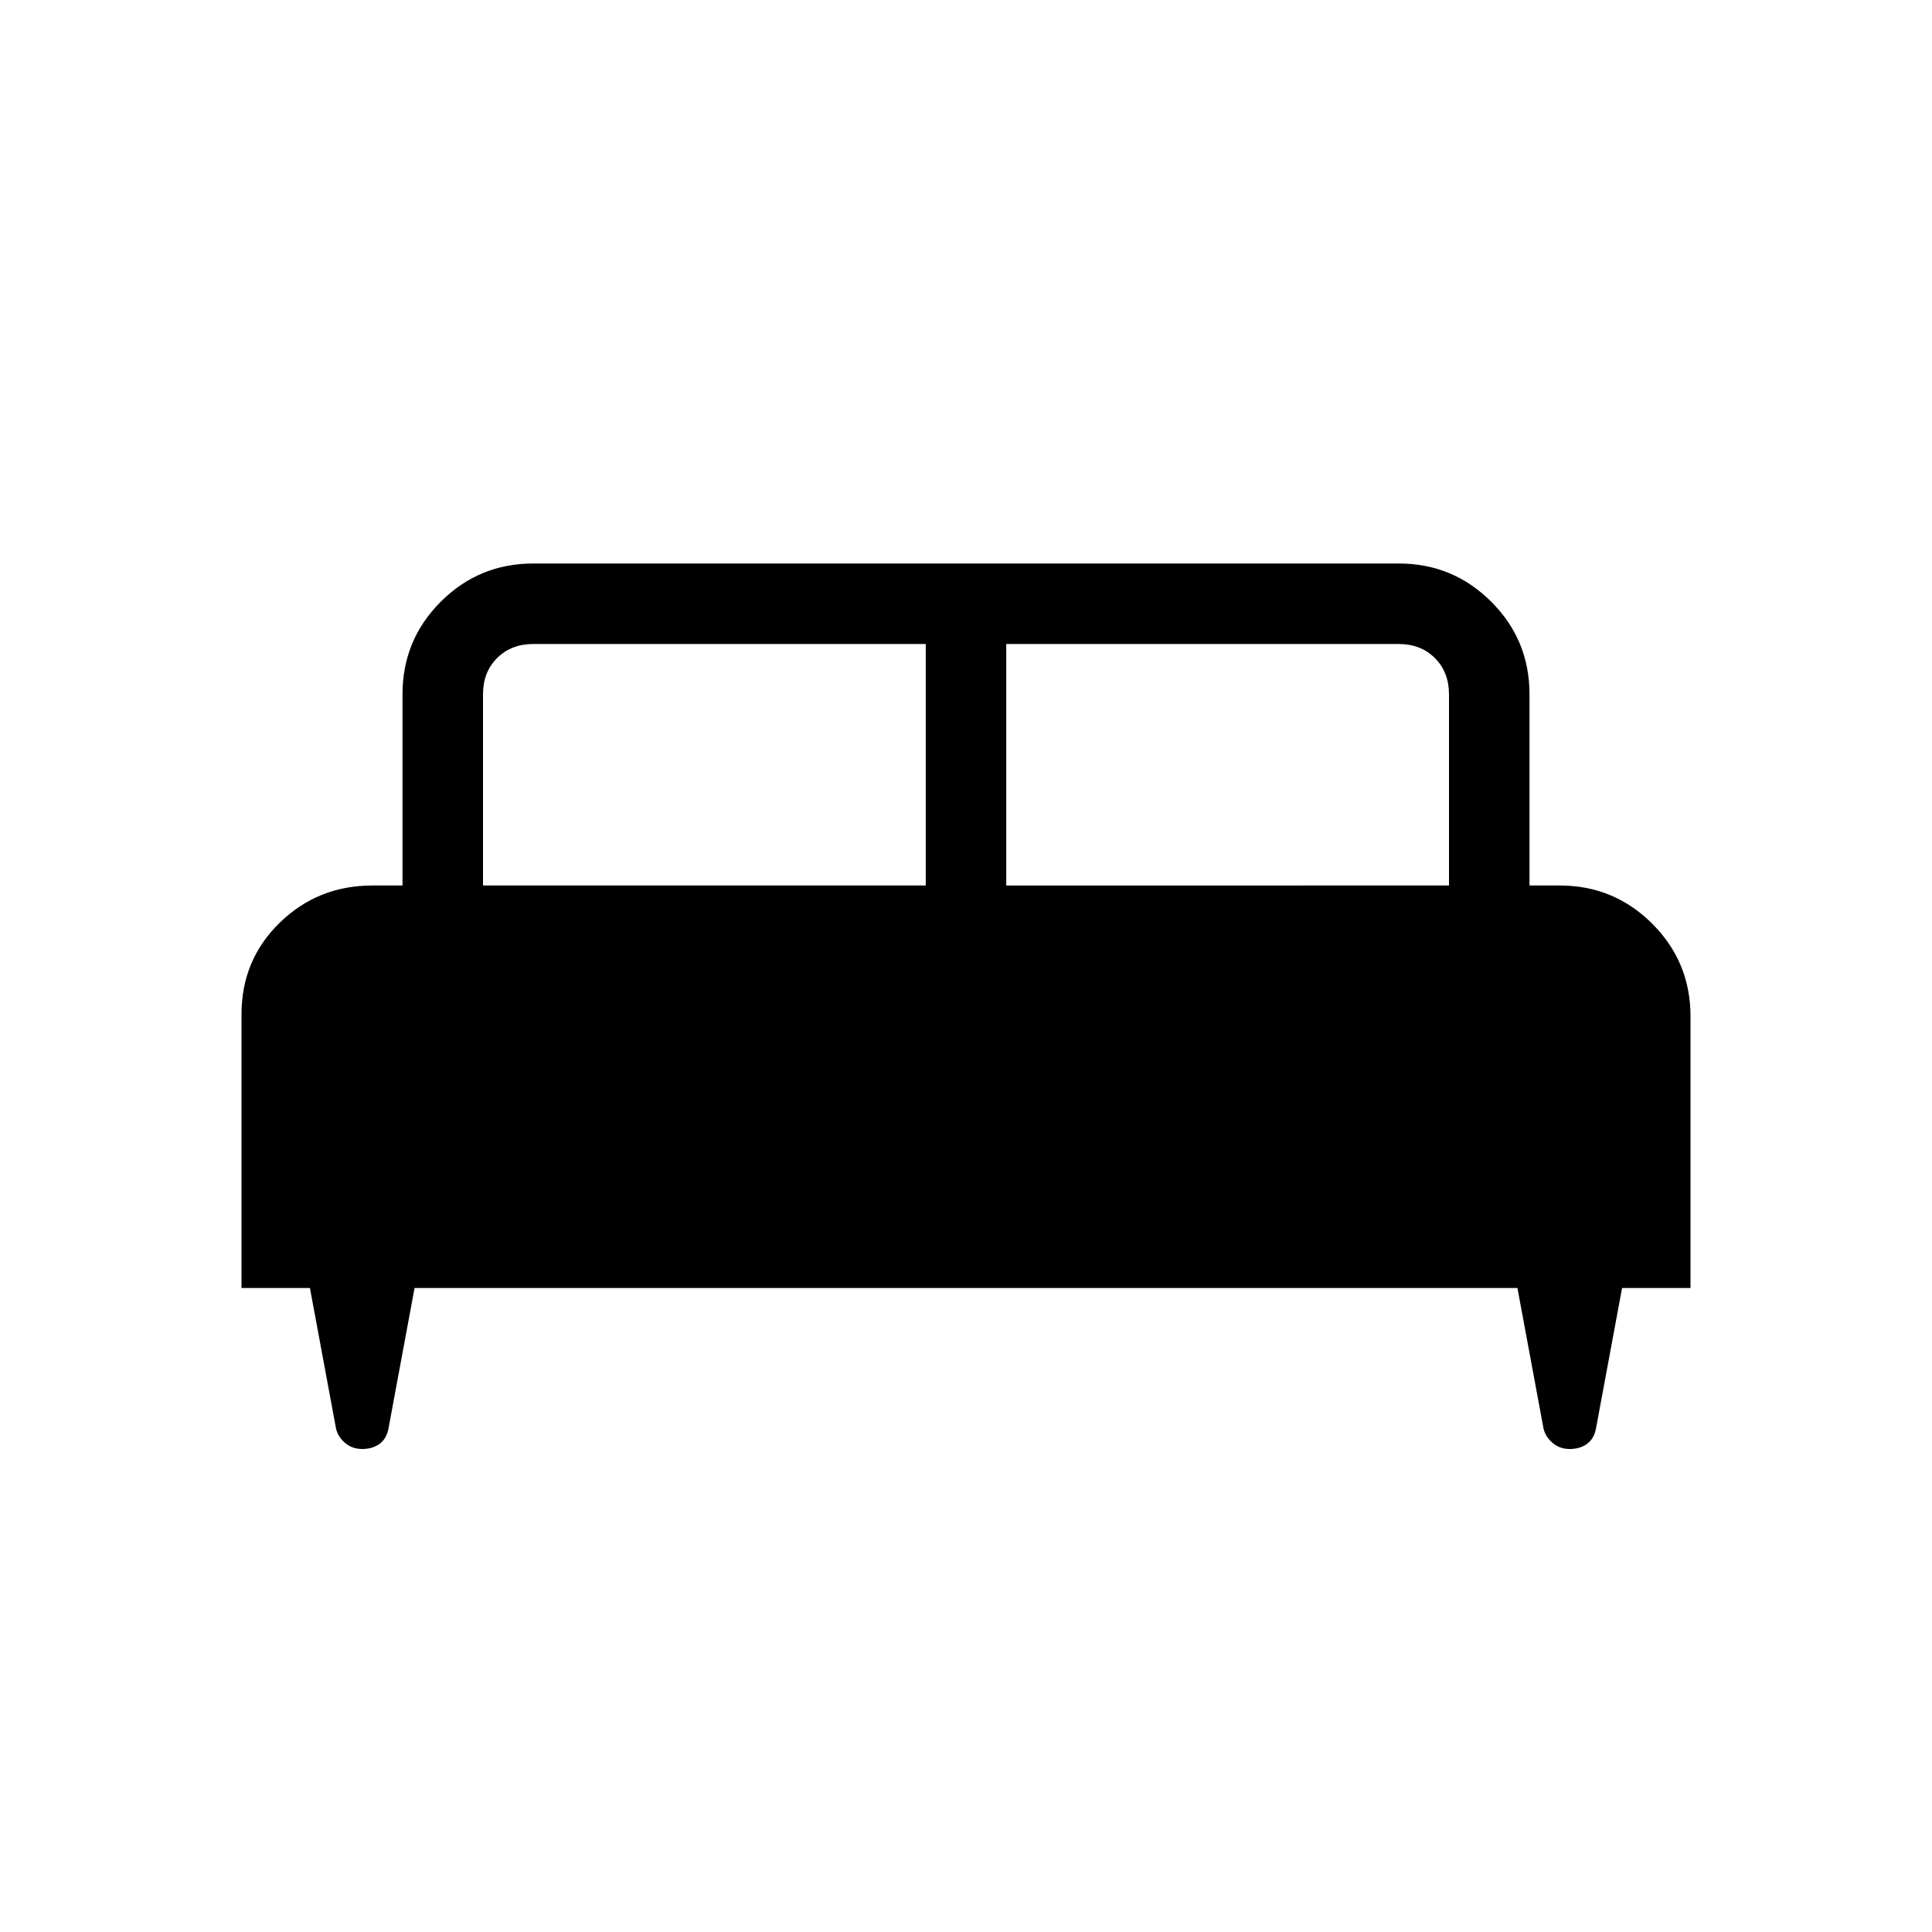 <svg xmlns="http://www.w3.org/2000/svg" height="24" width="24"><path d="M3 16v-3.4q0-.675.475-1.138Q3.95 11 4.625 11H5V8.625q0-.675.475-1.15Q5.95 7 6.625 7h10.75q.675 0 1.15.475.475.475.475 1.15V11h.375q.675 0 1.15.475.475.475.475 1.15V16h-.85l-.325 1.75q-.025.125-.113.188-.087.062-.212.062t-.212-.075q-.088-.075-.113-.175L18.85 16H5.15l-.325 1.75q-.025.125-.112.188Q4.625 18 4.5 18t-.213-.075q-.087-.075-.112-.175L3.85 16Zm9.5-5H18V8.625q0-.275-.175-.45T17.375 8H12.5ZM6 11h5.5V8H6.625q-.275 0-.45.175T6 8.625Z"/></svg>